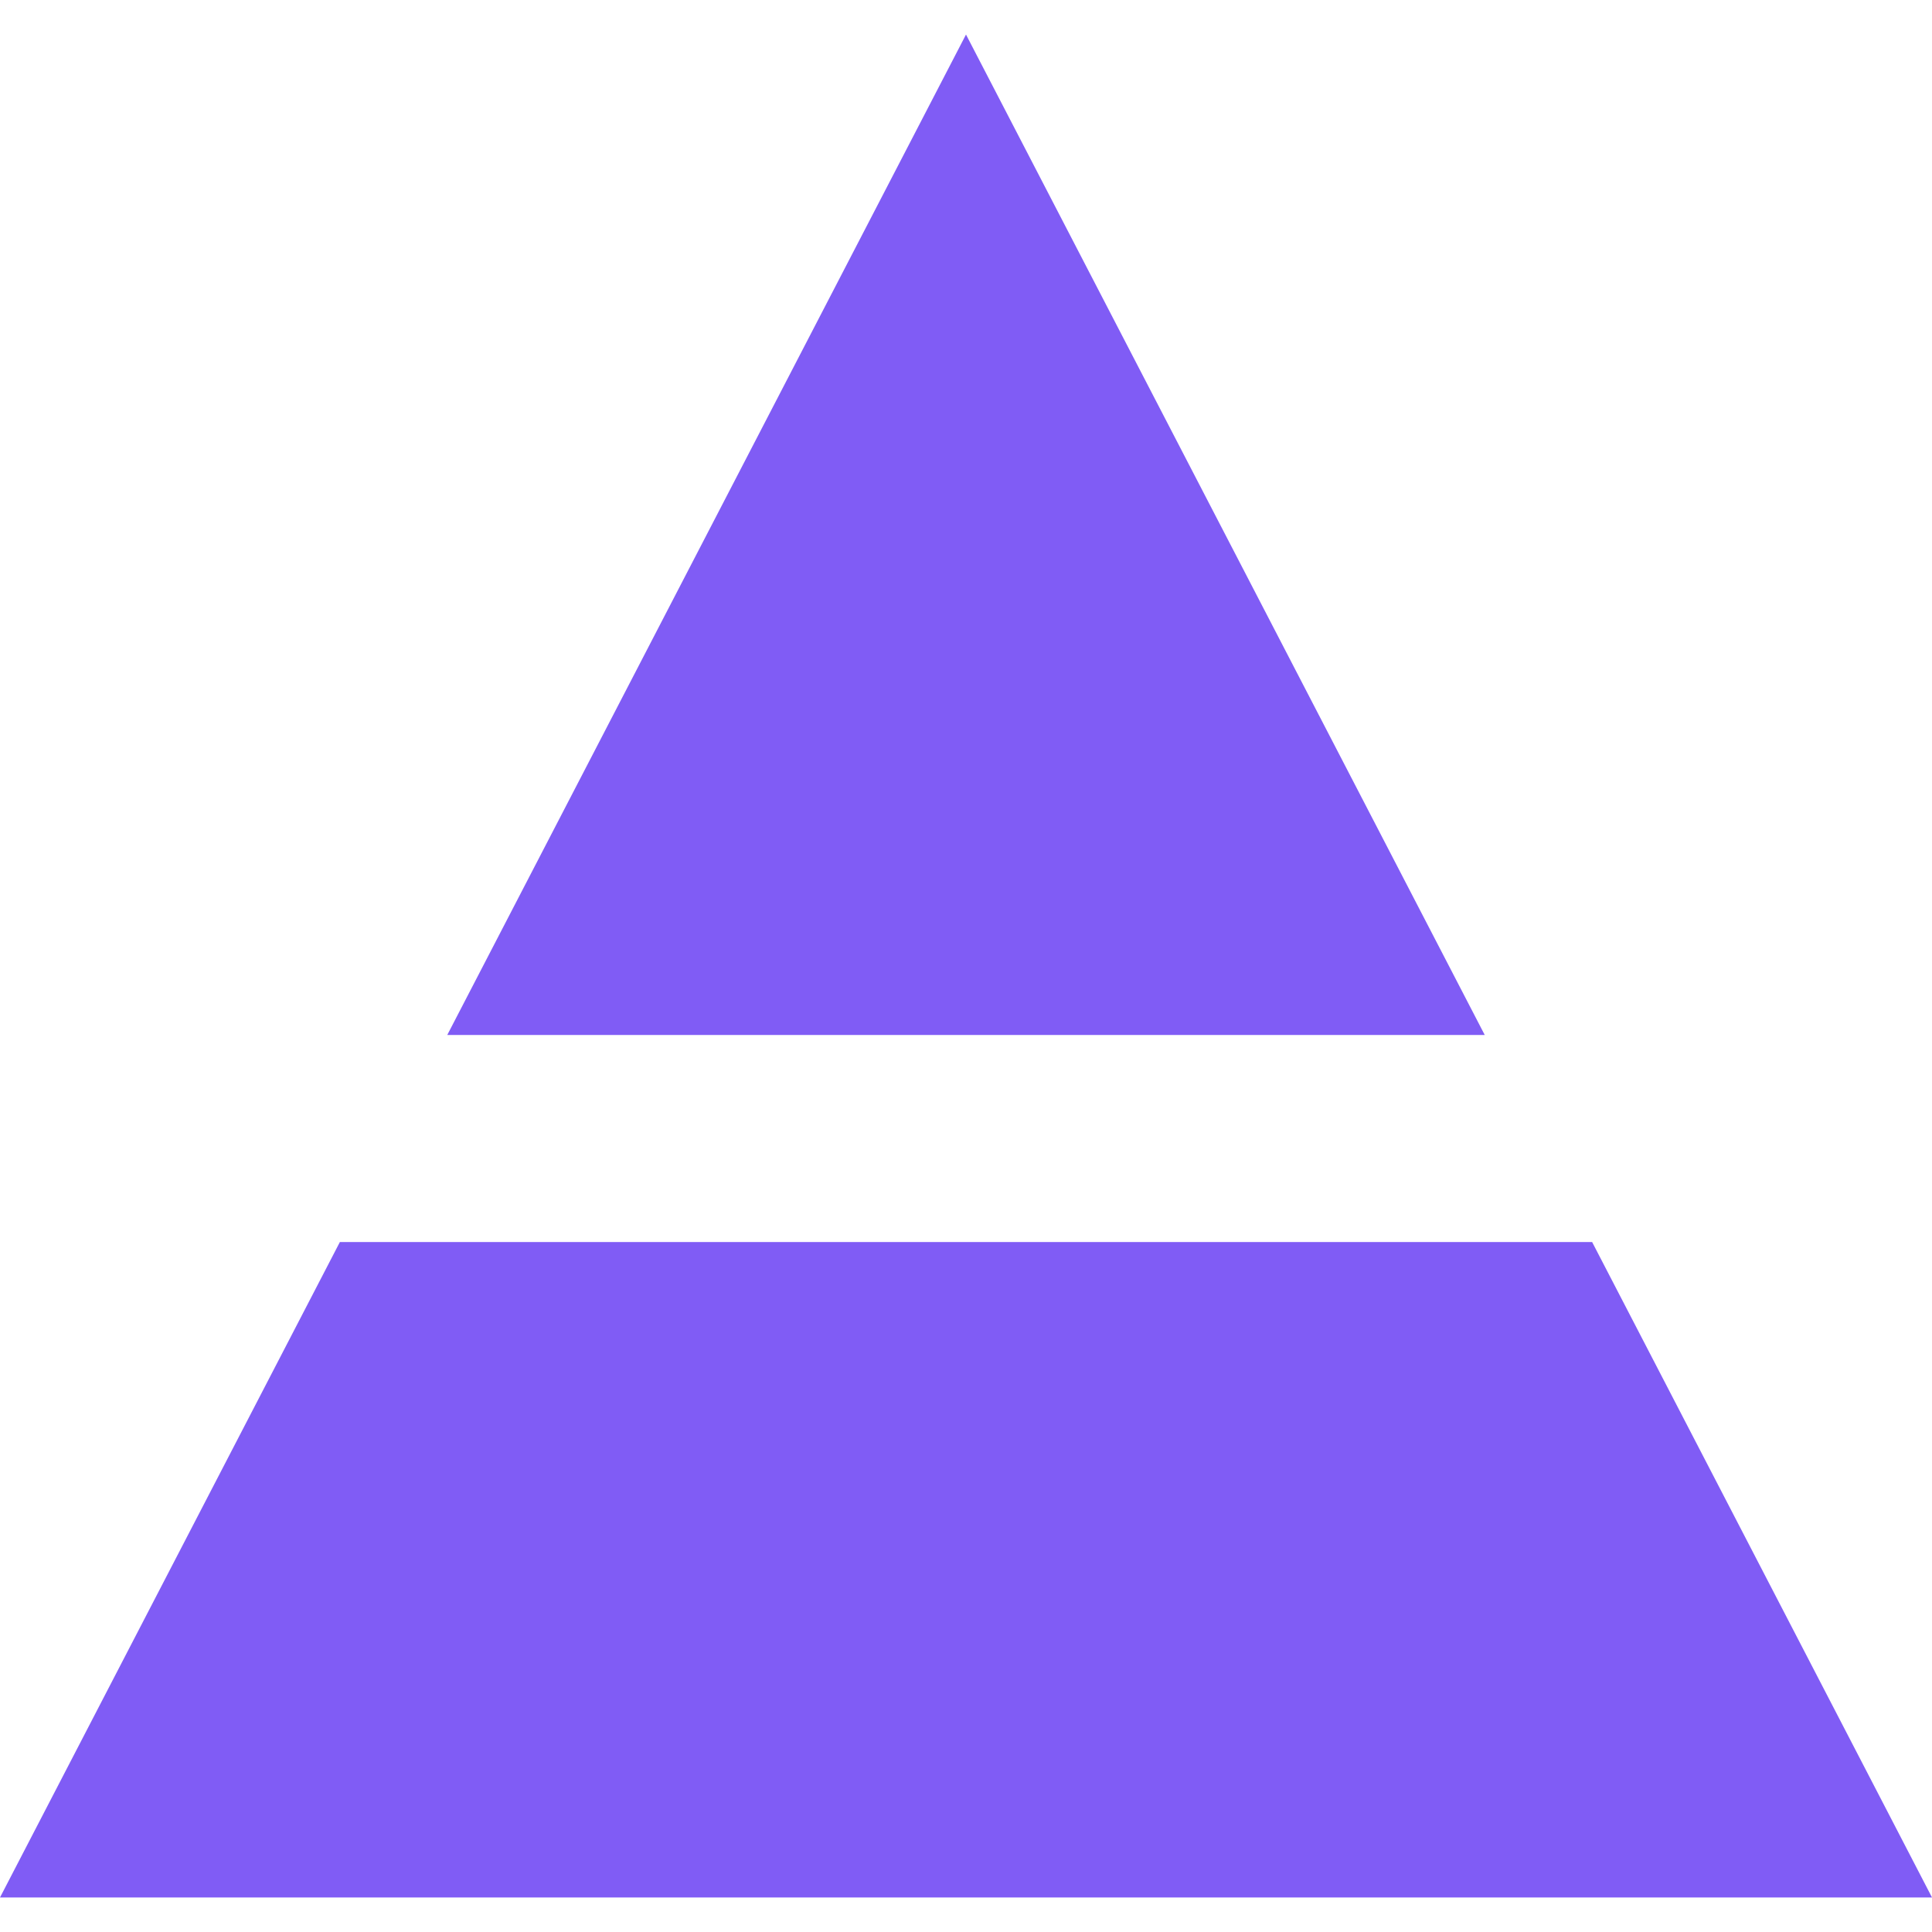 <svg width="24" height="24" viewBox="0 0 24 24" fill="none" xmlns="http://www.w3.org/2000/svg">
<g clip-path="url(#clip0_59_439)">
<path d="M12 0.429L5.556 12.857H18.444L12 0.429Z" fill="#805CF5"/>
<path d="M19.778 15.429H4.222L0 23.571H24L19.778 15.429Z" fill="#805CF5"/>
</g>
<defs>
<clipPath id="clip0_59_439">
<rect width="24" height="24" fill="white"/>
</clipPath>
</defs>
</svg>
